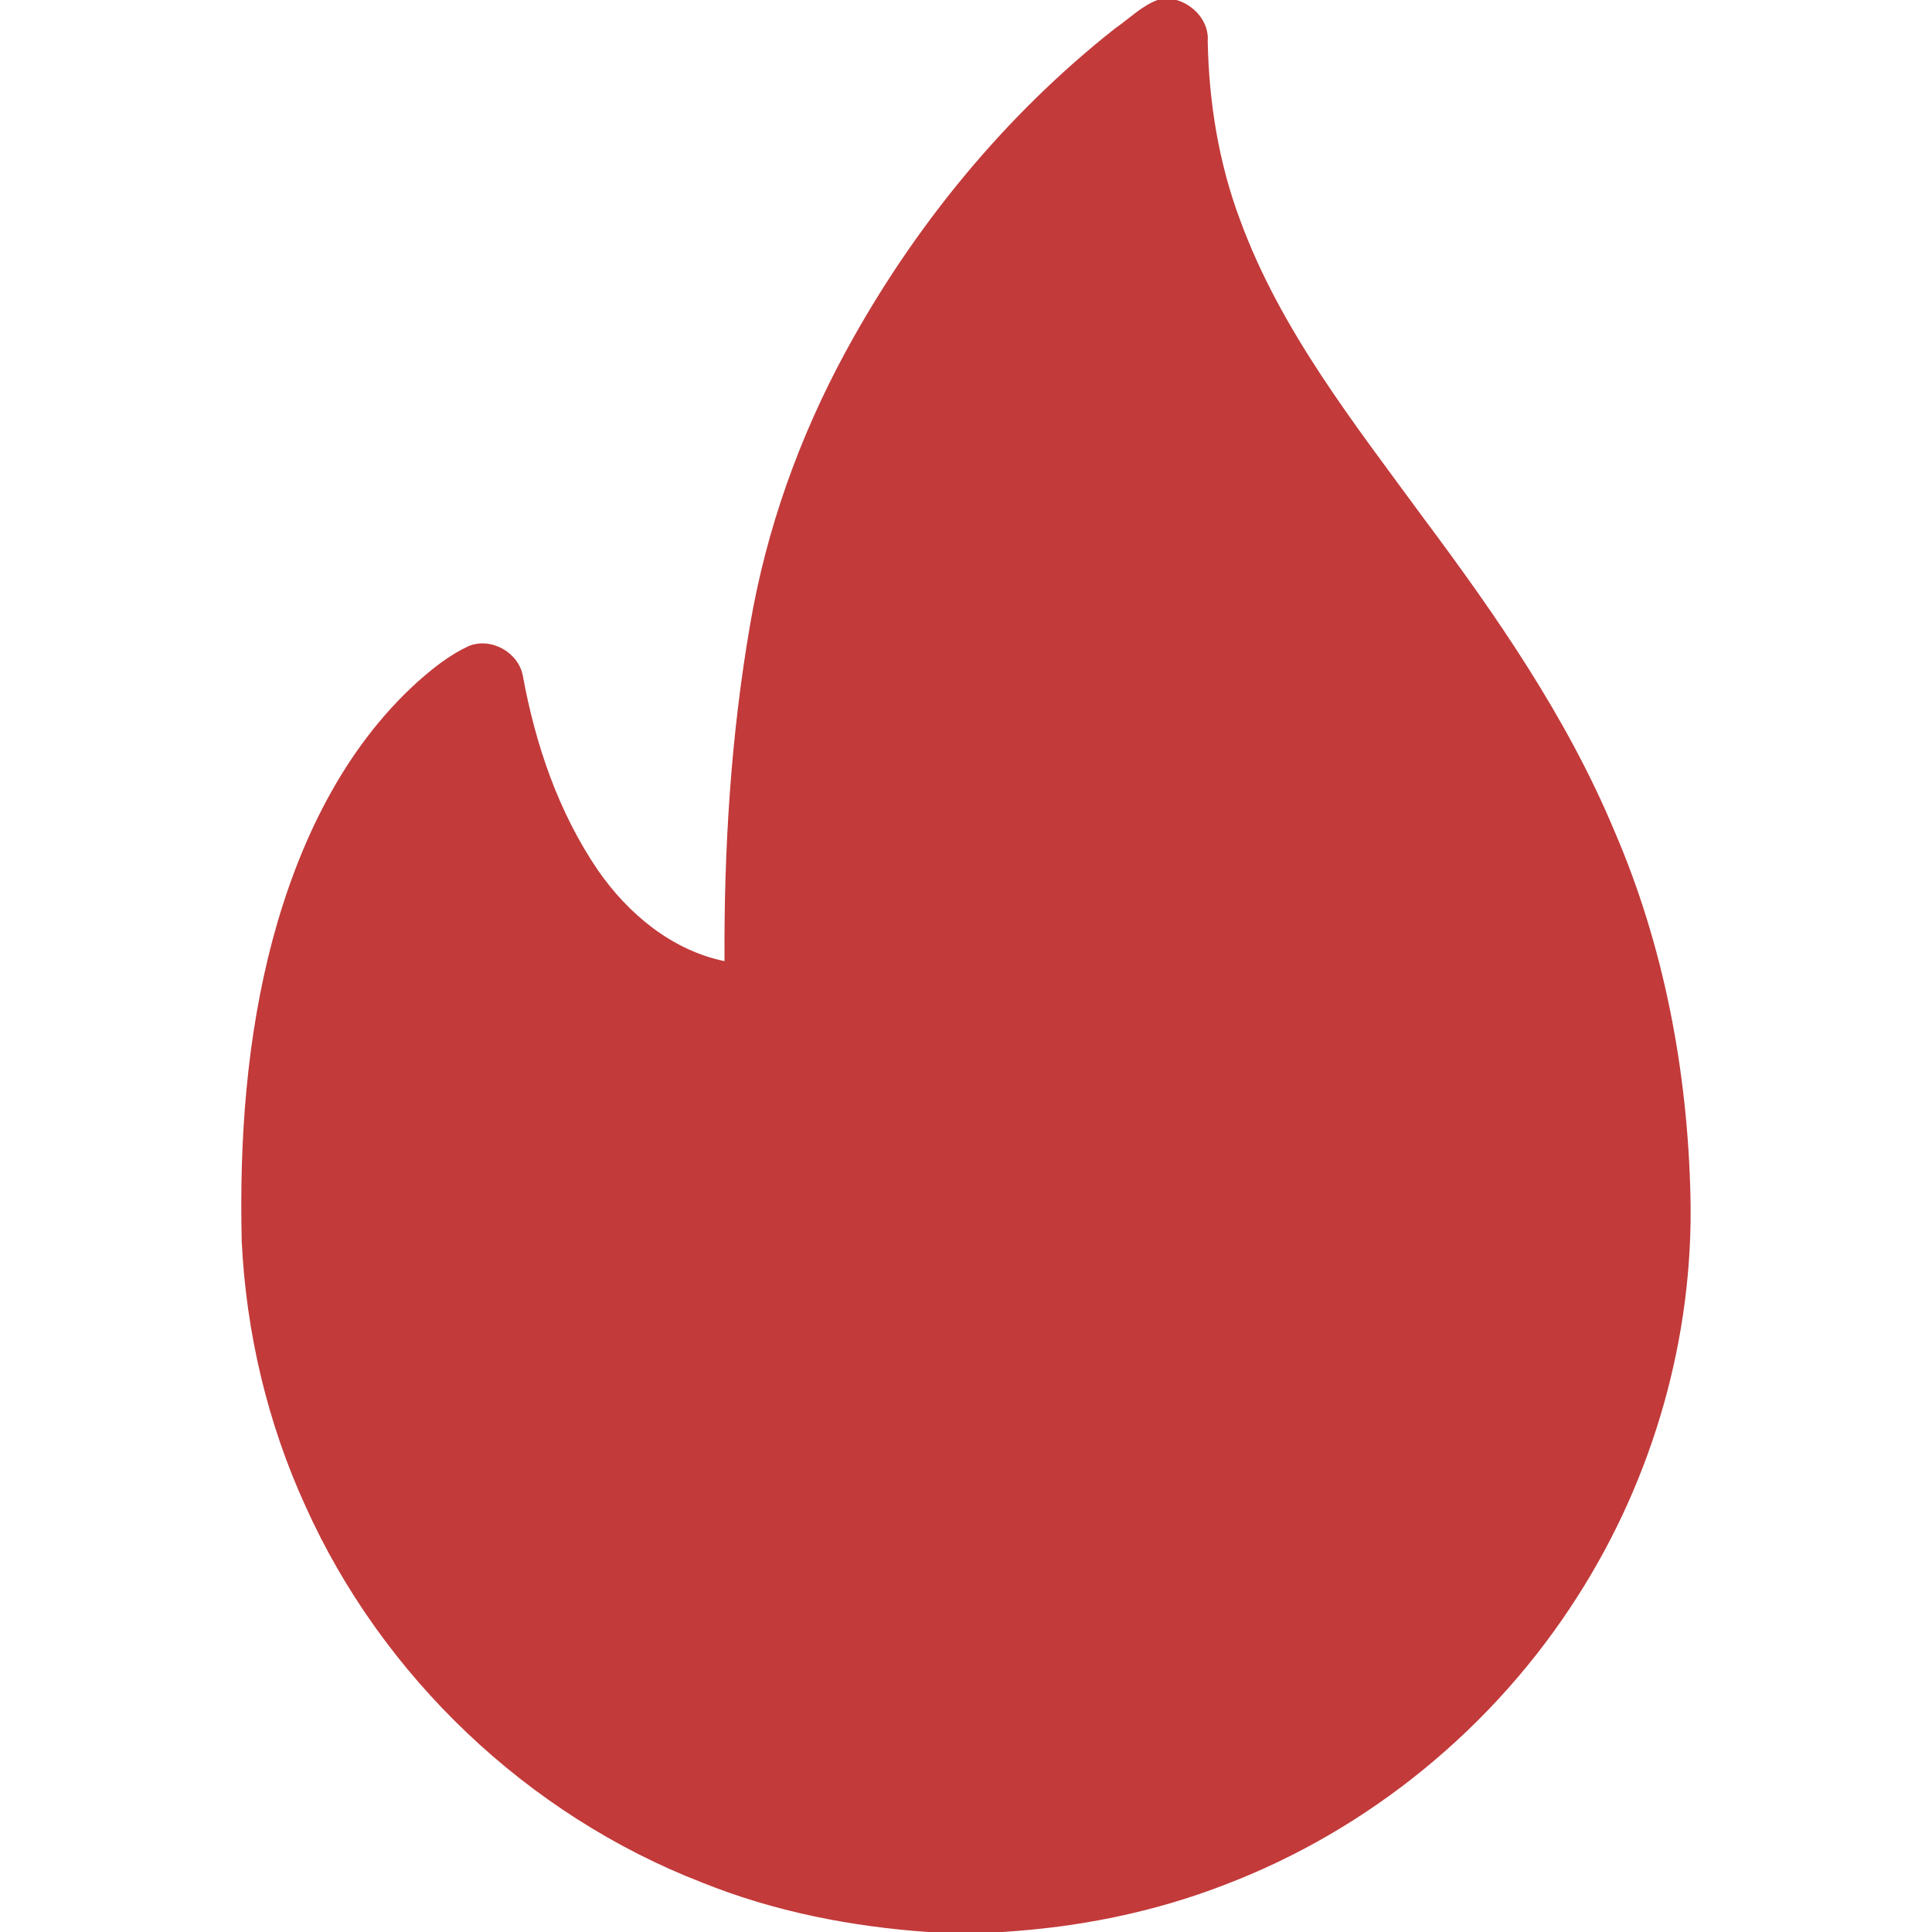 <?xml version="1.0" encoding="UTF-8" ?>
<!DOCTYPE svg PUBLIC "-//W3C//DTD SVG 1.1//EN" "http://www.w3.org/Graphics/SVG/1.1/DTD/svg11.dtd">
<svg width="512pt" height="512pt" viewBox="0 0 512 512" version="1.1" xmlns="http://www.w3.org/2000/svg">
<g id="#c23a3aff">
<path fill="#c23a3a" opacity="1.00" d=" M 306.73 0.00 L 311.76 0.00 C 316.54 1.35 320.49 5.87 320.06 11.01 C 320.38 27.13 322.97 43.25 328.67 58.38 C 339.36 87.55 358.85 112.17 377.01 136.98 C 396.46 163.01 415.20 190.00 427.79 220.12 C 440.99 250.64 447.24 283.88 447.99 317.04 C 448.85 354.30 438.16 391.68 418.07 423.06 C 396.10 457.62 362.85 484.93 324.55 499.49 C 305.69 506.81 285.65 510.79 265.49 512.00 L 245.91 512.00 C 225.50 510.56 205.17 506.59 186.15 498.93 C 139.85 481.03 101.24 444.32 80.91 399.04 C 70.86 377.05 65.23 353.10 64.06 328.97 C 63.42 302.09 65.34 274.98 72.27 248.93 C 79.11 223.54 90.90 198.55 110.68 180.68 C 114.78 177.04 119.15 173.56 124.15 171.24 C 130.11 168.75 137.48 172.88 138.58 179.21 C 141.91 197.33 147.98 215.22 158.40 230.54 C 166.37 242.09 177.98 251.82 192.00 254.71 C 191.85 224.92 193.68 195.07 198.76 165.70 C 203.07 140.28 211.86 115.70 224.18 93.07 C 242.03 60.24 266.17 30.66 295.56 7.49 C 299.25 4.95 302.48 1.63 306.73 0.00 Z" />
</g>
</svg>
